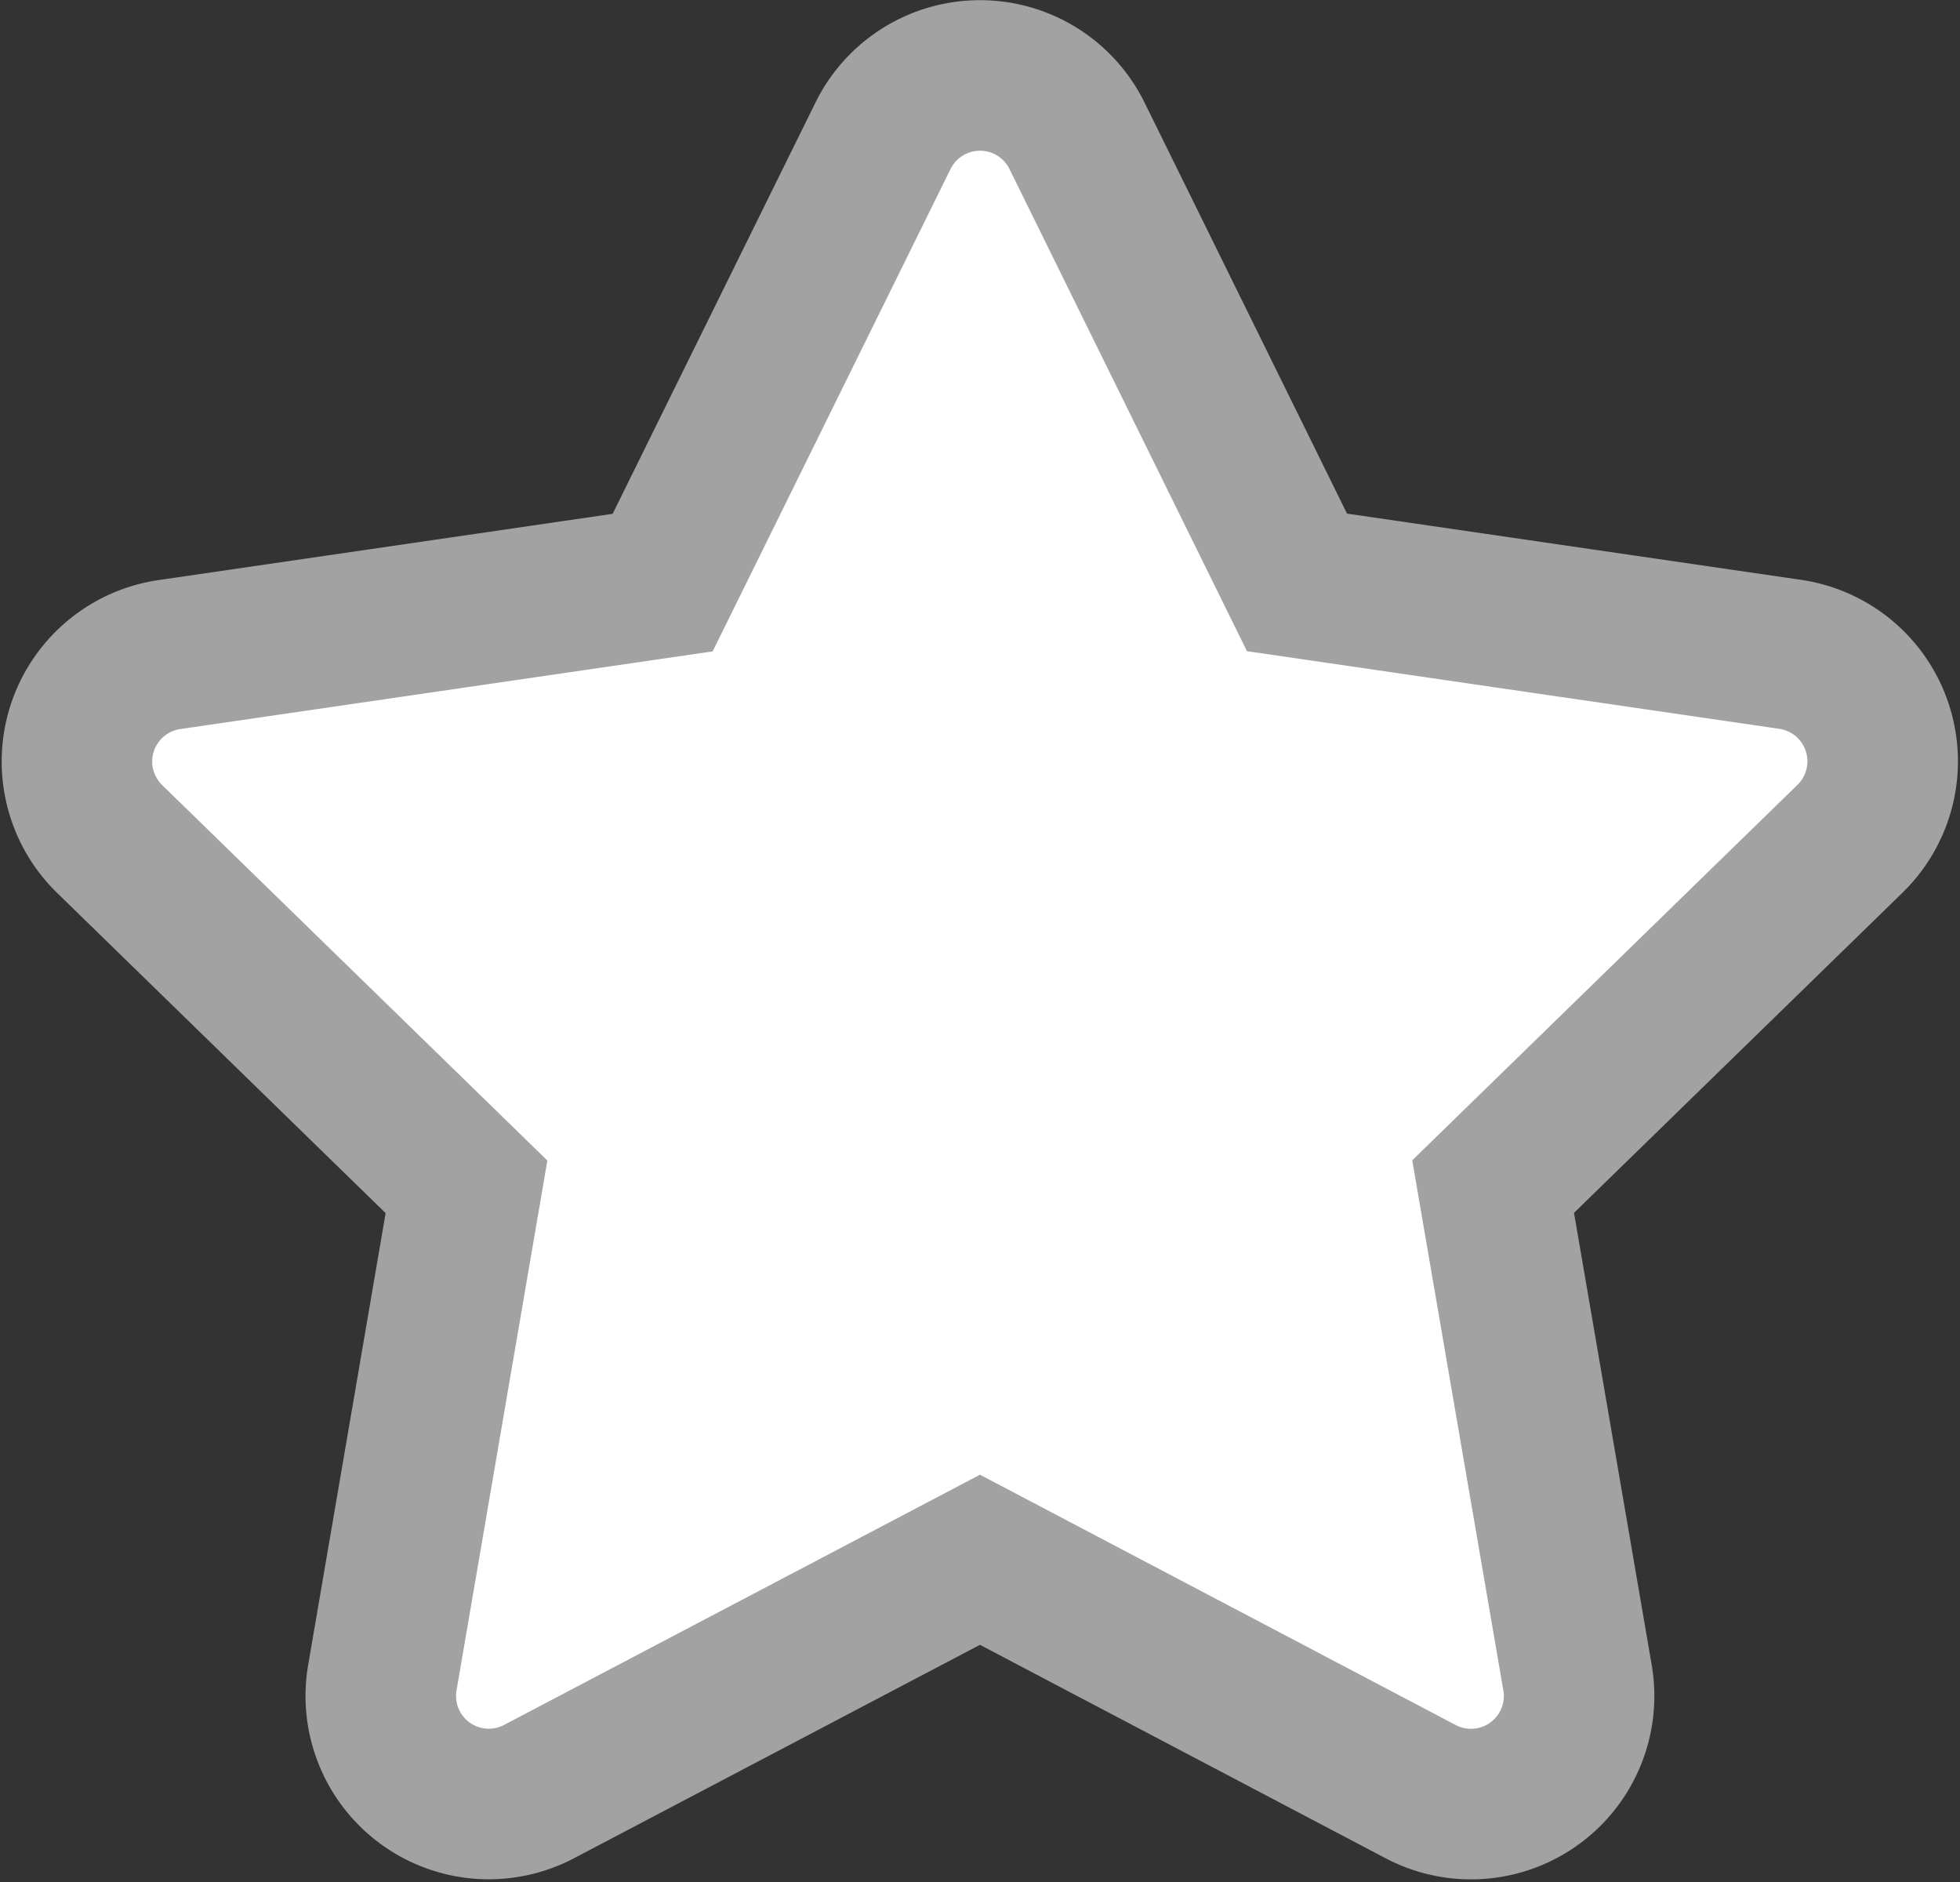 <svg xmlns="http://www.w3.org/2000/svg" width="26.041" height="25" viewBox="0 0 26.041 25">
  <rect x="0" y="0" width="26.041" height="25" fill="#333333" stroke="none"/>
  <path id="Icon_awesome-star" data-name="Icon awesome-star" d="M12.154.8,9.225,6.738l-6.554.956a1.436,1.436,0,0,0-.794,2.449l4.742,4.621L5.5,21.29A1.435,1.435,0,0,0,7.578,22.8l5.863-3.082L19.3,22.8a1.436,1.436,0,0,0,2.081-1.512l-1.122-6.527,4.742-4.621a1.436,1.436,0,0,0-.794-2.449l-6.554-.956L14.729.8a1.437,1.437,0,0,0-2.575,0Z" transform="translate(-0.421 1.001)" fill="#fff" stroke="#a2a2a2" stroke-width="2"/>
</svg>
